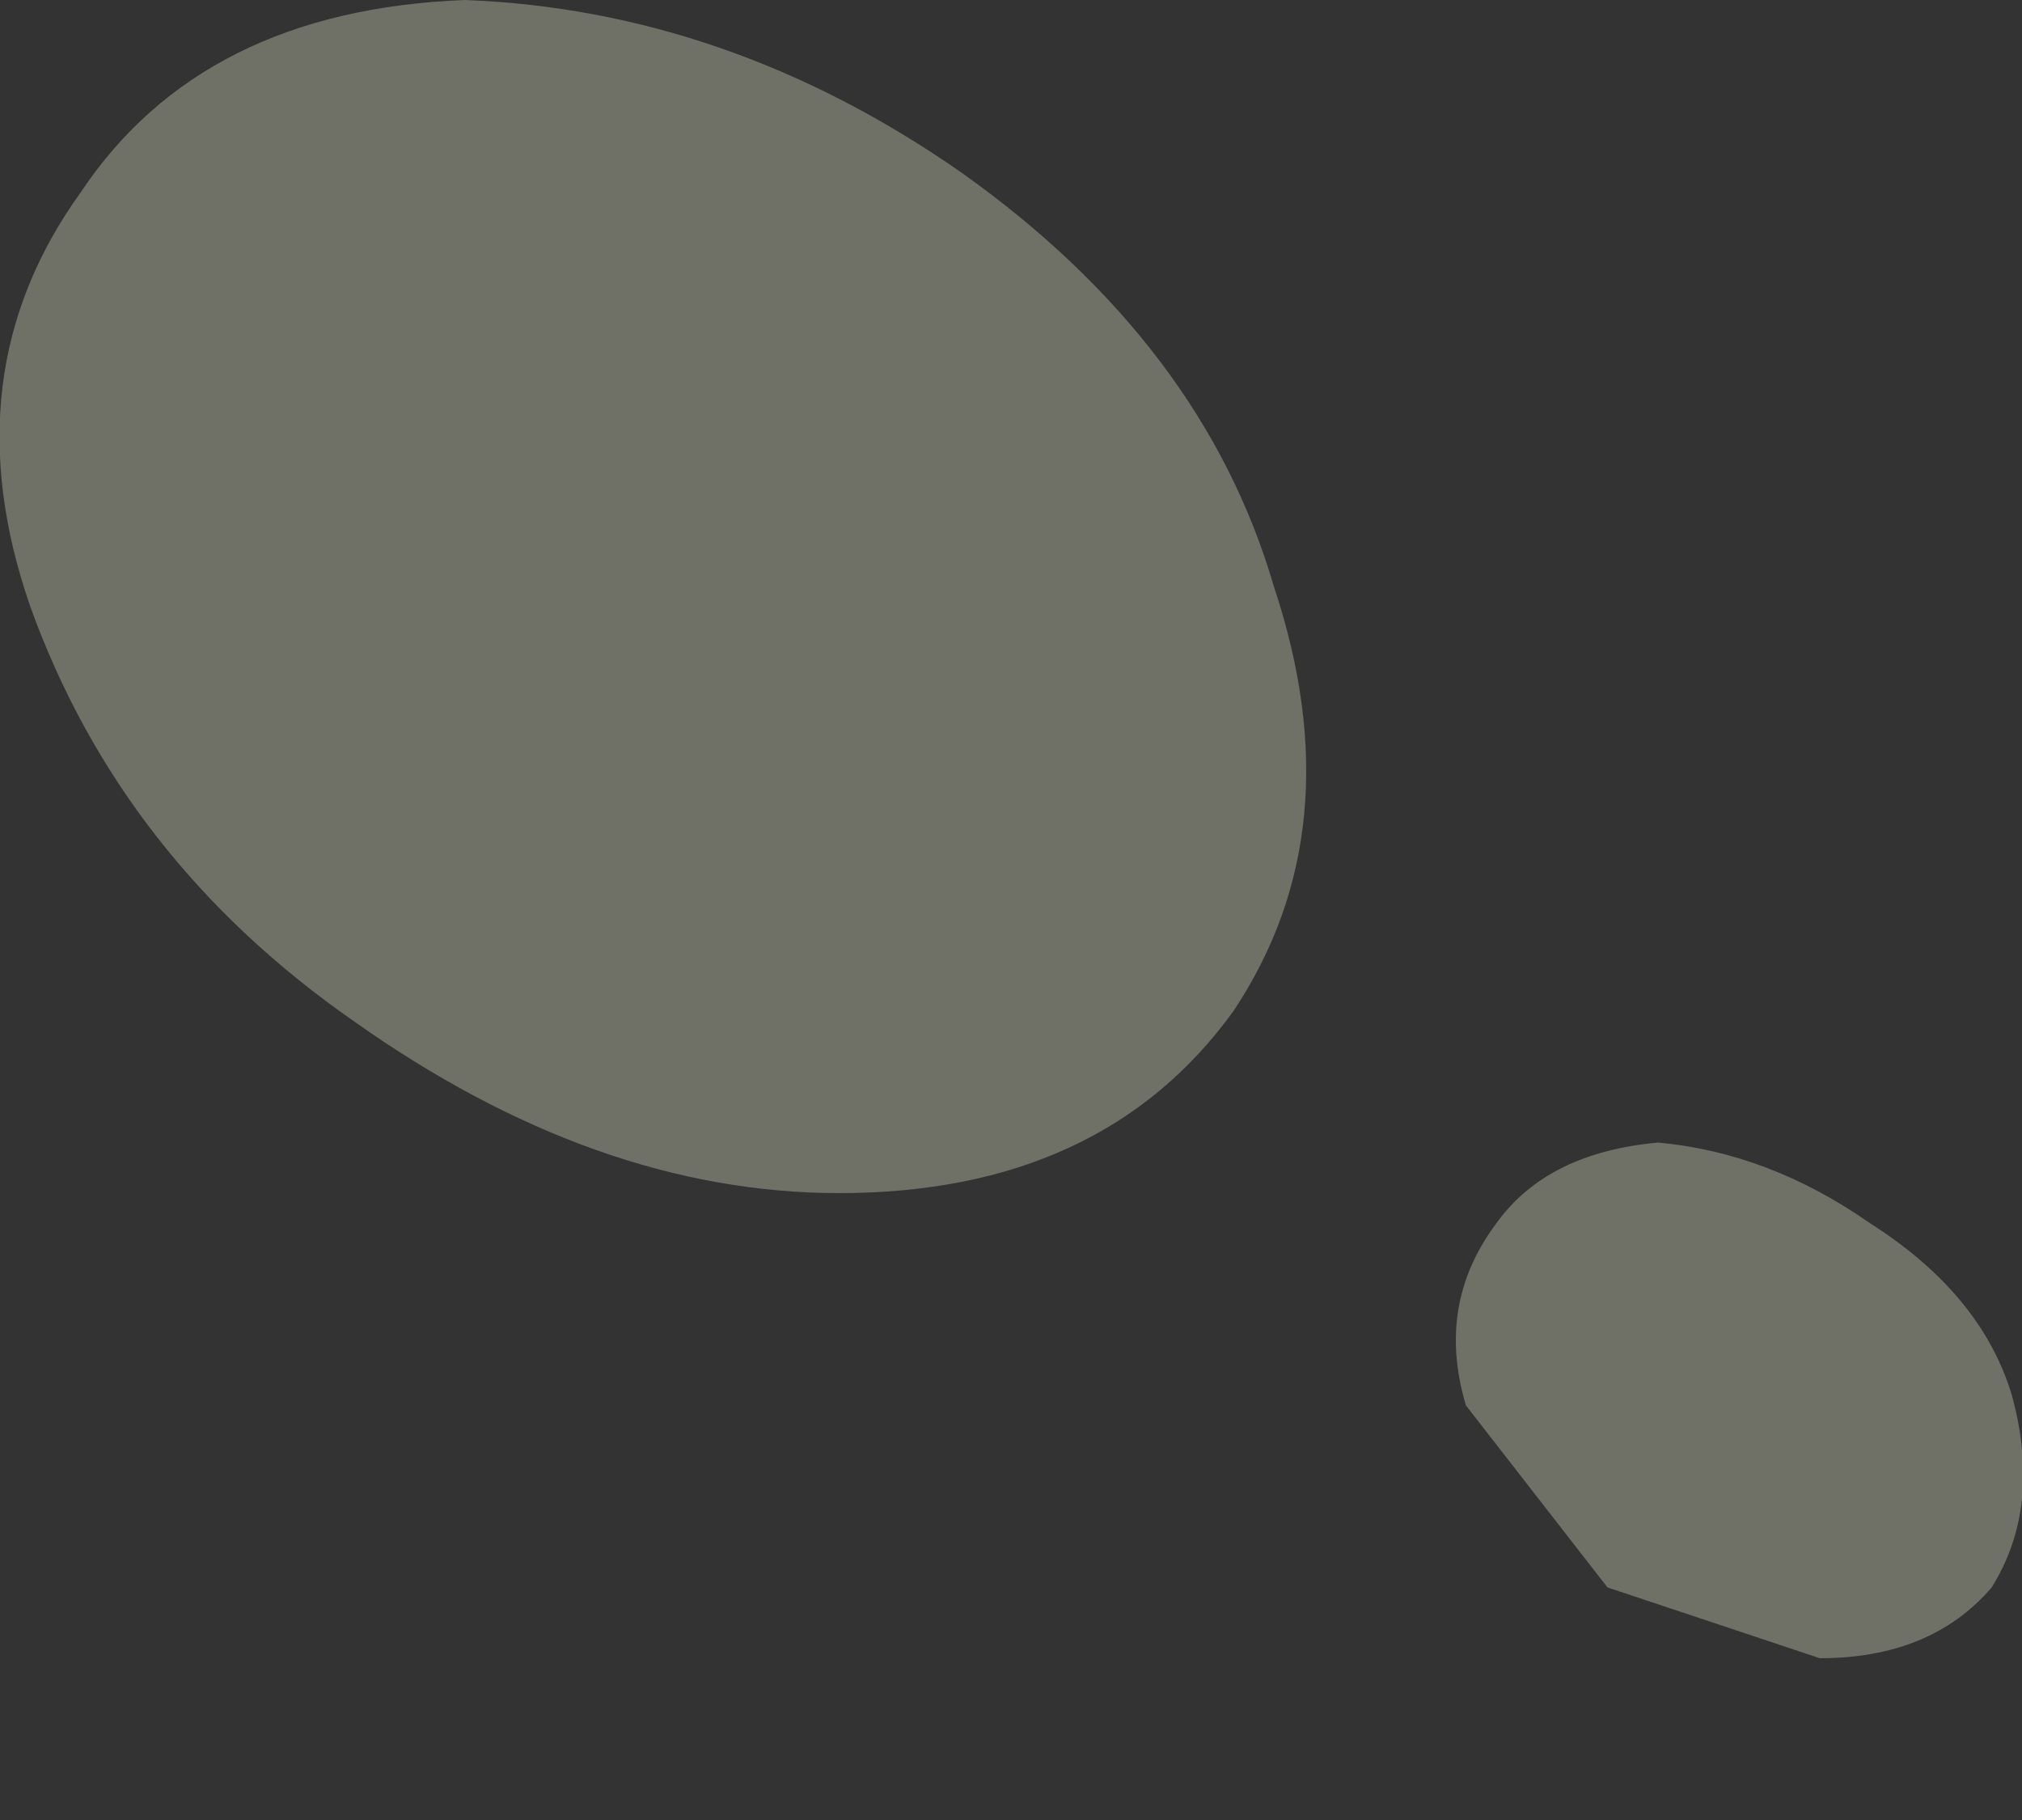 <?xml version="1.0" encoding="utf-8"?>
<svg version="1.1" id="Layer_1"
xmlns="http://www.w3.org/2000/svg"
xmlns:xlink="http://www.w3.org/1999/xlink"
width="10px" height="9px"
xml:space="preserve">
<rect width="100%" height="100%" fill="#333333" stroke="none"/>
<g id="PathID_3930" transform="matrix(1, 0, 0, 1, 10, -4.25)">
<path style="fill:#F8FFE0;fill-opacity:0.302" d="M-7.7 4.25Q-6.4 4.3 -5.25 5.1Q-4.05 5.95 -3.7 7.15Q-3.3 8.35 -3.9 9.25Q-4.55 10.15 -5.85 10.15Q-7.05 10.15 -8.25 9.3Q-9.4 8.5 -9.85 7.25Q-10.25 6.1 -9.6 5.2Q-9 4.3 -7.7 4.25M-0.75 10.3Q-0.2 10.65 -0.05 11.15Q0.1 11.7 -0.15 12.1Q-0.45 12.45 -1 12.45L-2.05 12.1L-2.75 11.2Q-2.9 10.7 -2.6 10.3Q-2.35 9.95 -1.8 9.9Q-1.25 9.95 -0.75 10.3" />
</g>
</svg>
